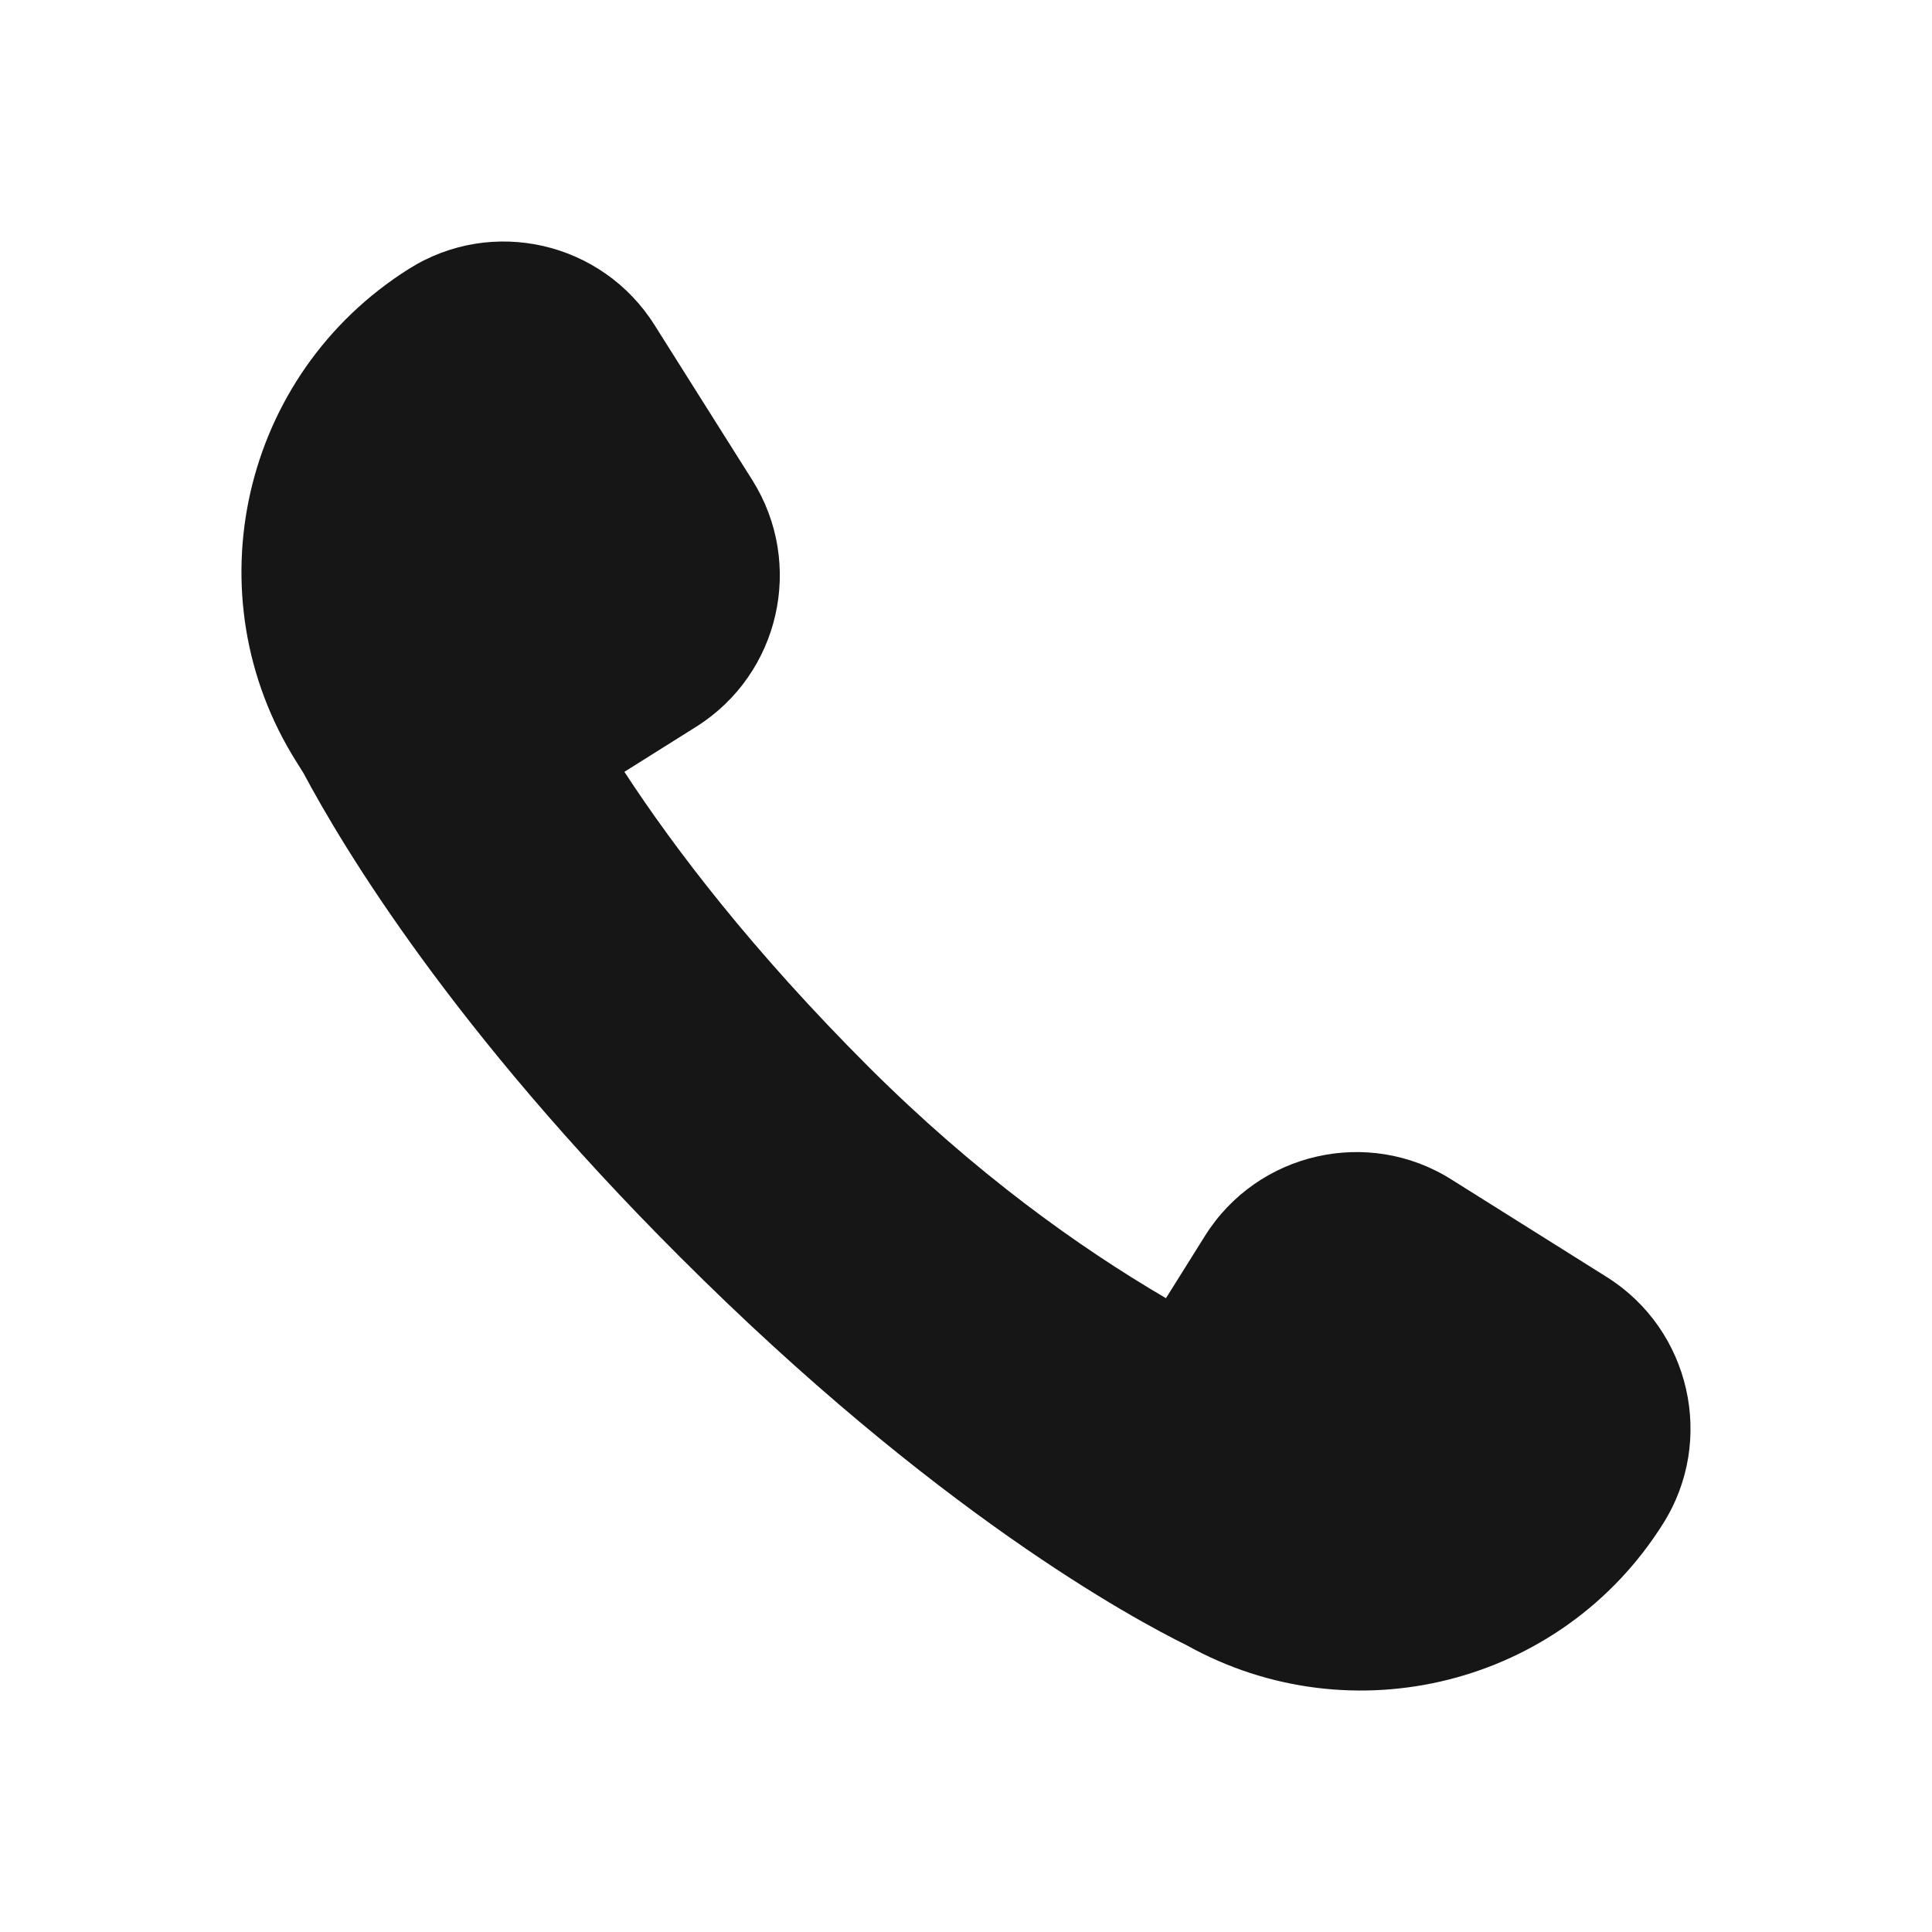 <svg width="16" height="16" viewBox="0 0 16 16" fill="none" xmlns="http://www.w3.org/2000/svg">
<path d="M12.02 9.768C11.331 9.333 10.415 9.542 9.981 10.232L9.656 10.751C8.938 10.331 8.079 9.719 7.196 8.838C6.234 7.877 5.591 7.035 5.171 6.392L5.768 6.017C6.457 5.582 6.666 4.67 6.231 3.977L5.422 2.694C4.987 2.001 4.075 1.792 3.386 2.227C2 3.1 1.583 4.928 2.456 6.311L2.513 6.402C2.845 7.025 3.75 8.531 5.63 10.408C7.751 12.53 9.391 13.41 9.829 13.626C11.193 14.386 12.932 13.958 13.773 12.618C14.208 11.929 13.999 11.013 13.31 10.578L12.02 9.768Z" fill="#161617"/>
</svg>
